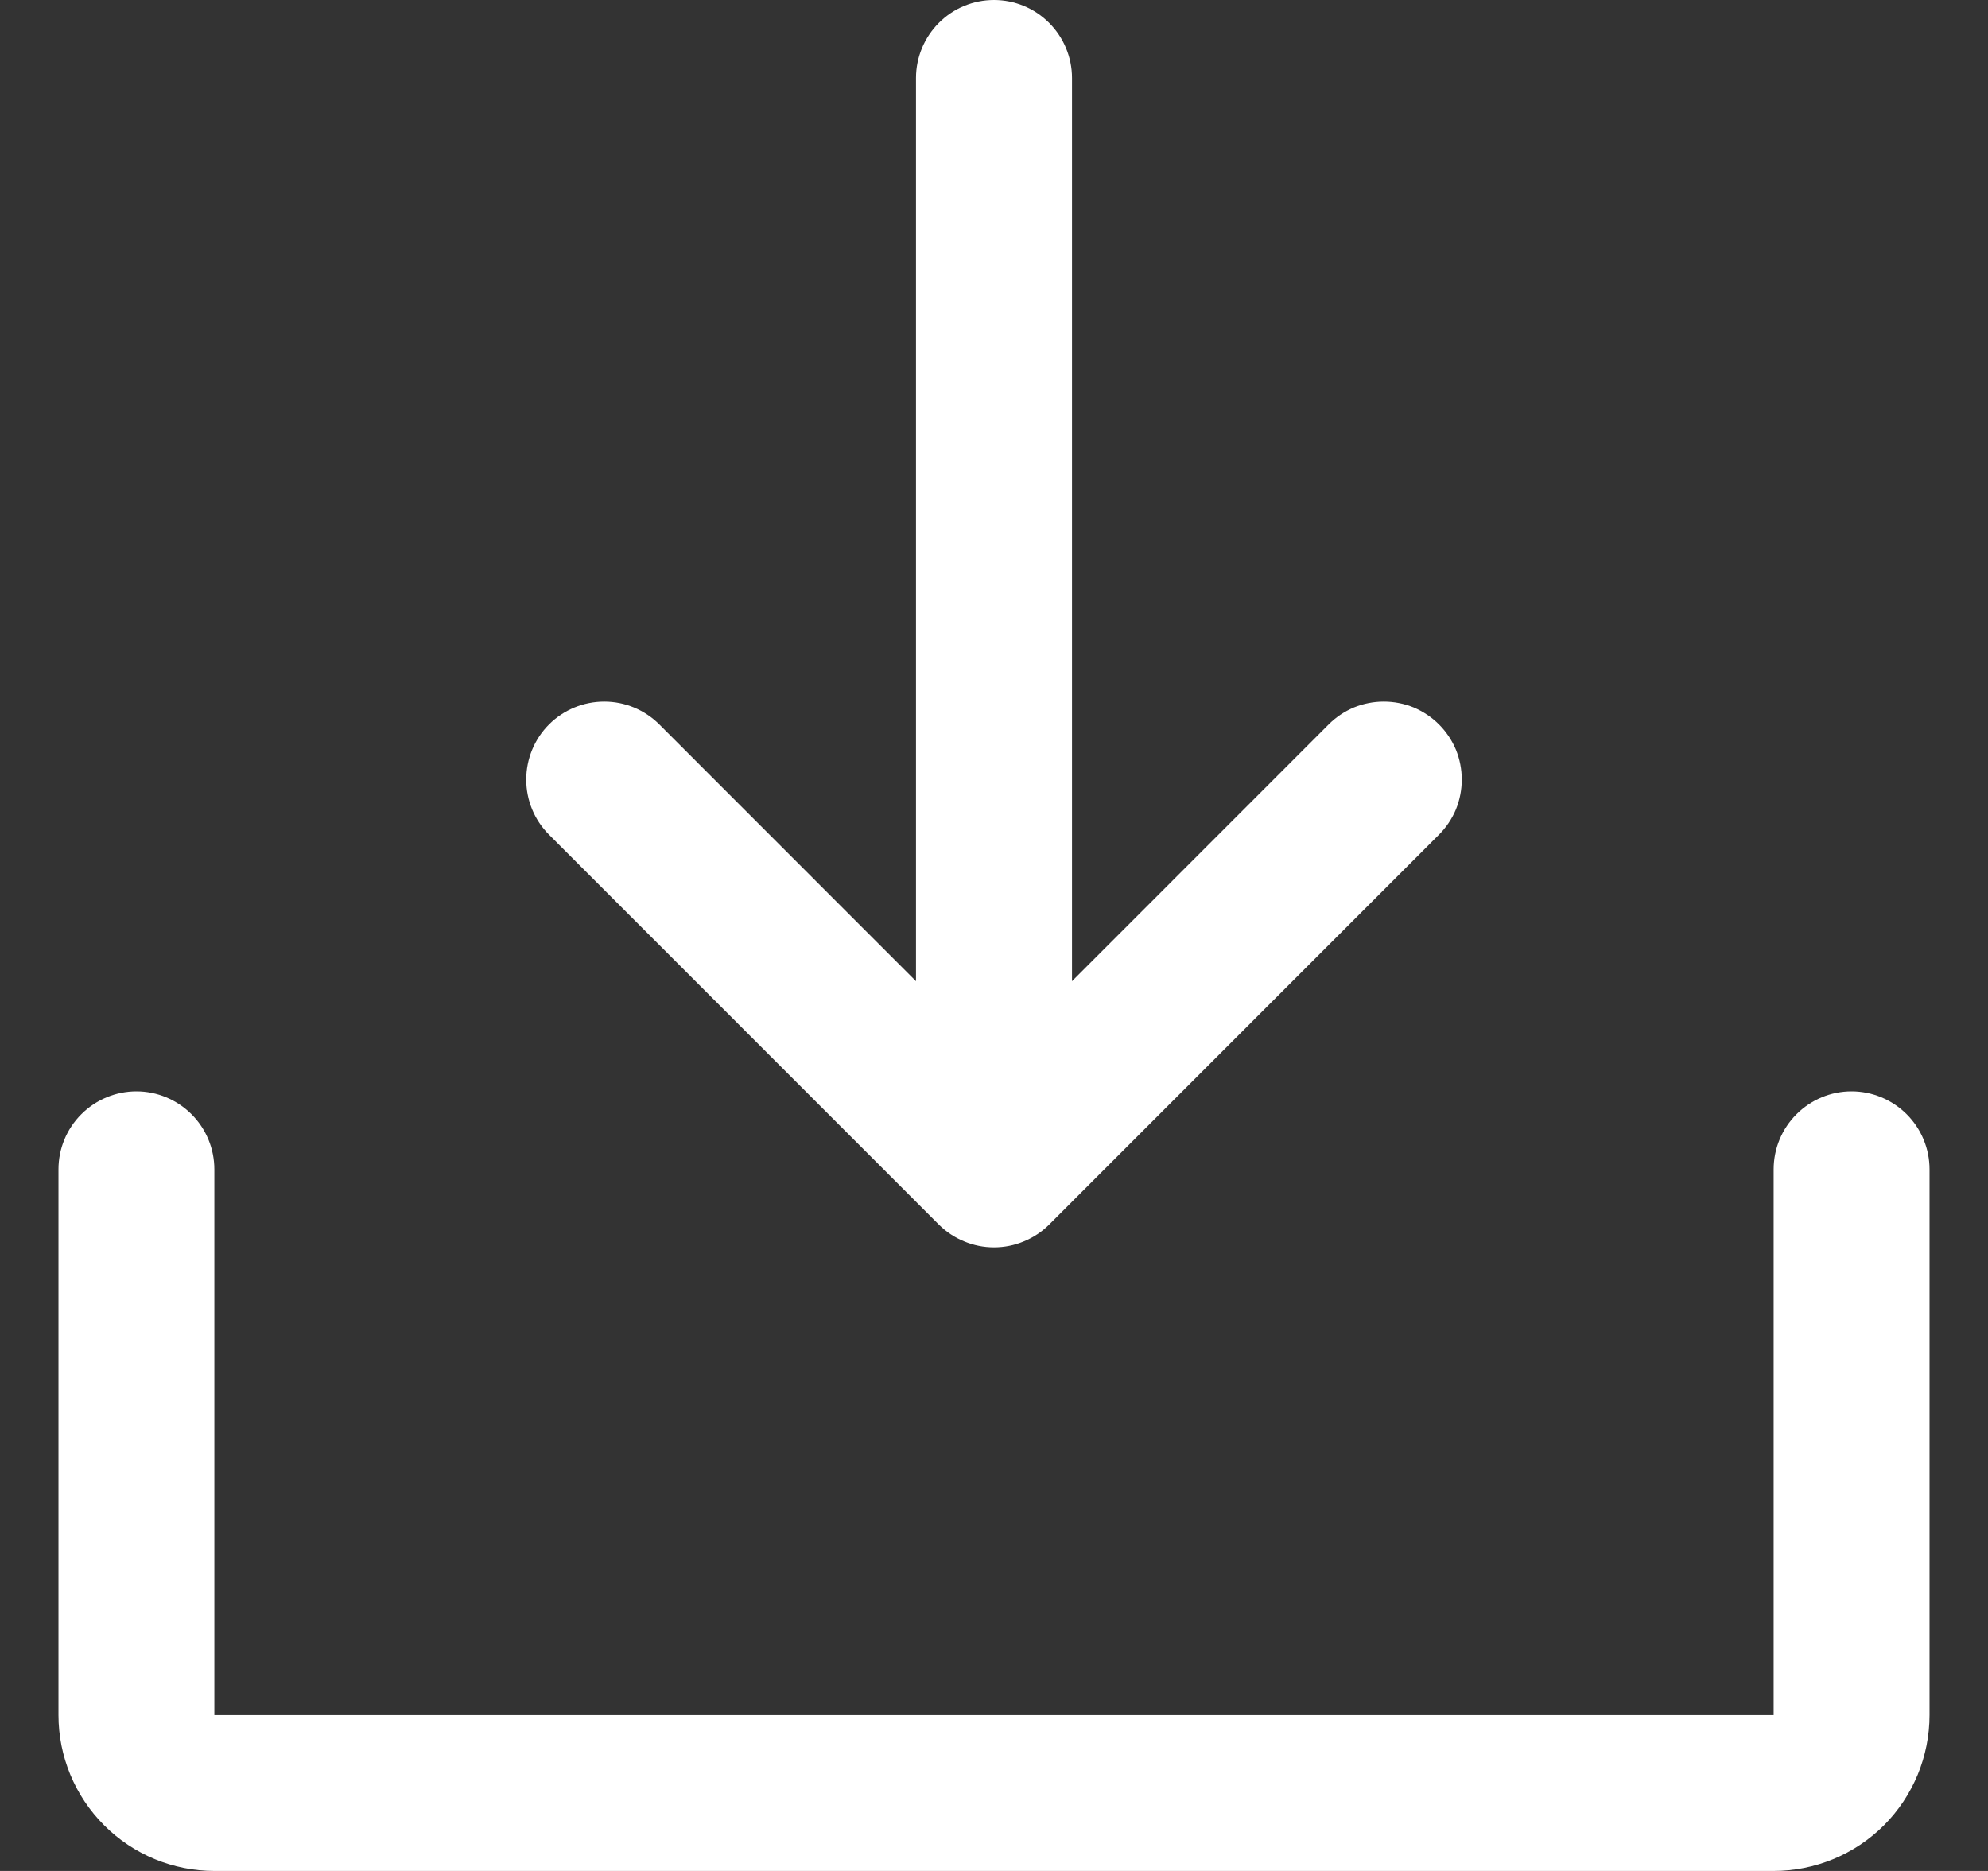 <svg width="17" height="16" viewBox="0 0 17 16" fill="none" xmlns="http://www.w3.org/2000/svg">
<rect x="0" y="0" width="17" height="16" fill="#333333" stroke="none"/>
<path d="M16.5 10V14.667C16.5 15.02 16.36 15.359 16.11 15.61C15.859 15.86 15.52 16 15.167 16H1.833C1.48 16 1.141 15.86 0.891 15.61C0.64 15.359 0.5 15.02 0.5 14.667V10C0.5 9.823 0.57 9.654 0.695 9.529C0.82 9.404 0.99 9.333 1.167 9.333C1.343 9.333 1.513 9.404 1.638 9.529C1.763 9.654 1.833 9.823 1.833 10V14.667H15.167V10C15.167 9.823 15.237 9.654 15.362 9.529C15.487 9.404 15.656 9.333 15.833 9.333C16.01 9.333 16.18 9.404 16.305 9.529C16.43 9.654 16.5 9.823 16.5 10ZM8.028 10.472C8.09 10.534 8.164 10.583 8.245 10.616C8.326 10.65 8.412 10.667 8.5 10.667C8.588 10.667 8.674 10.65 8.755 10.616C8.836 10.583 8.91 10.534 8.972 10.472L12.305 7.138C12.367 7.076 12.416 7.003 12.45 6.922C12.483 6.841 12.5 6.754 12.5 6.667C12.5 6.579 12.483 6.492 12.45 6.411C12.416 6.33 12.367 6.257 12.305 6.195C12.243 6.133 12.169 6.084 12.089 6.05C12.008 6.017 11.921 6 11.833 6C11.746 6 11.659 6.017 11.578 6.05C11.497 6.084 11.424 6.133 11.362 6.195L9.167 8.391V0.667C9.167 0.49 9.096 0.32 8.971 0.195C8.846 0.07 8.677 0 8.5 0C8.323 0 8.154 0.07 8.029 0.195C7.904 0.32 7.833 0.49 7.833 0.667V8.391L5.638 6.195C5.513 6.07 5.344 6 5.167 6C4.99 6 4.82 6.07 4.695 6.195C4.57 6.32 4.5 6.49 4.5 6.667C4.5 6.844 4.57 7.013 4.695 7.138L8.028 10.472Z" fill="white"/>
</svg>
